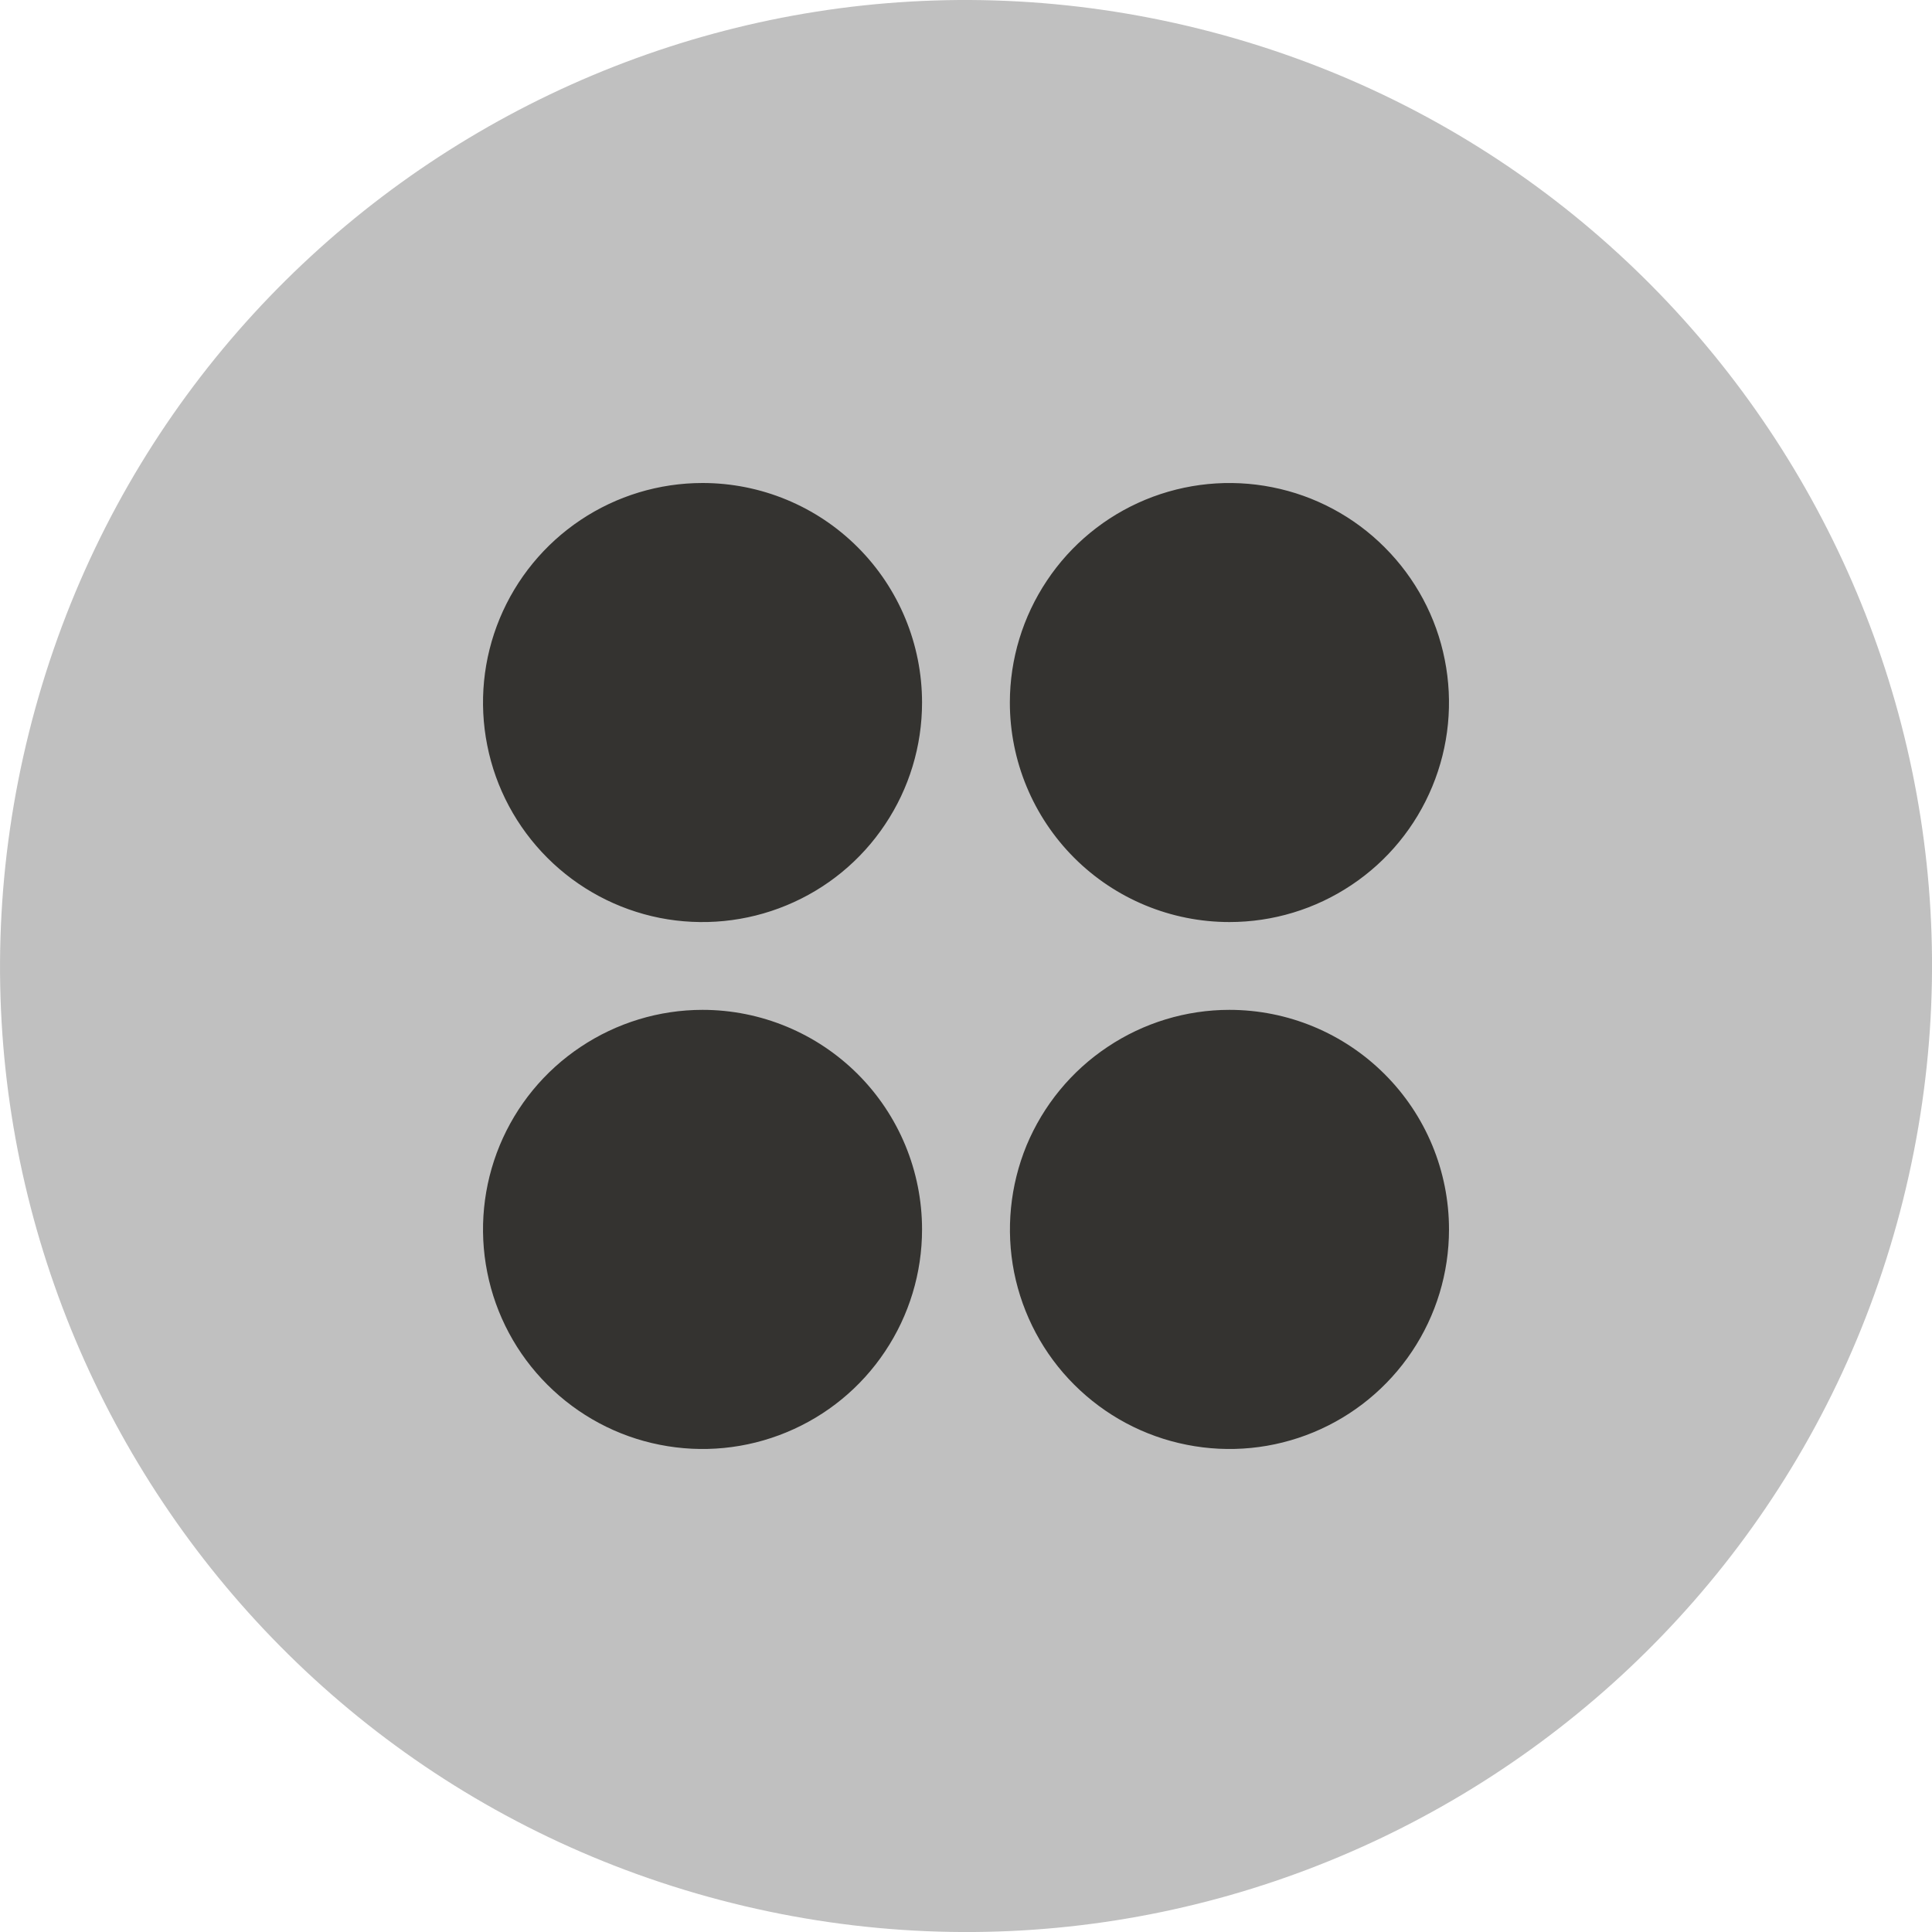<svg width="20" height="20" viewBox="0 0 20 20" fill="none" xmlns="http://www.w3.org/2000/svg">
<g clip-path="url(#clip0_512_627)">
<path d="M19.701 12.419C18.365 17.776 12.938 21.037 7.58 19.701C2.224 18.365 -1.037 12.939 0.3 7.582C1.635 2.224 7.061 -1.036 12.418 0.299C17.776 1.635 21.037 7.062 19.701 12.419Z" fill="#C0C0C0"/>
<path d="M9.545 7.273C9.545 7.722 9.412 8.162 9.162 8.535C8.913 8.909 8.558 9.2 8.142 9.372C7.727 9.544 7.27 9.589 6.829 9.502C6.388 9.414 5.984 9.198 5.666 8.88C5.348 8.562 5.131 8.157 5.044 7.716C4.956 7.275 5.001 6.818 5.173 6.403C5.345 5.988 5.636 5.633 6.01 5.383C6.384 5.133 6.823 5 7.273 5C7.875 5 8.454 5.239 8.88 5.666C9.306 6.092 9.545 6.67 9.545 7.273ZM12.727 9.545C13.177 9.545 13.616 9.412 13.99 9.162C14.364 8.913 14.655 8.558 14.827 8.142C14.999 7.727 15.044 7.27 14.956 6.829C14.869 6.388 14.652 5.984 14.334 5.666C14.017 5.348 13.611 5.131 13.171 5.044C12.73 4.956 12.273 5.001 11.857 5.173C11.442 5.345 11.087 5.636 10.838 6.01C10.588 6.384 10.454 6.823 10.454 7.273C10.454 7.875 10.694 8.454 11.12 8.88C11.546 9.306 12.124 9.545 12.727 9.545ZM7.273 10.454C6.823 10.454 6.384 10.588 6.01 10.838C5.636 11.087 5.345 11.442 5.173 11.857C5.001 12.273 4.956 12.73 5.044 13.171C5.131 13.611 5.348 14.017 5.666 14.334C5.984 14.652 6.388 14.869 6.829 14.956C7.27 15.044 7.727 14.999 8.142 14.827C8.558 14.655 8.913 14.364 9.162 13.99C9.412 13.616 9.545 13.177 9.545 12.727C9.545 12.124 9.306 11.546 8.88 11.12C8.454 10.694 7.875 10.454 7.273 10.454ZM12.727 10.454C12.278 10.454 11.838 10.588 11.465 10.838C11.091 11.087 10.8 11.442 10.627 11.857C10.456 12.273 10.411 12.73 10.498 13.171C10.586 13.611 10.802 14.017 11.12 14.334C11.438 14.652 11.843 14.869 12.284 14.956C12.725 15.044 13.182 14.999 13.597 14.827C14.012 14.655 14.367 14.364 14.617 13.99C14.867 13.616 15 13.177 15 12.727C15 12.124 14.761 11.546 14.334 11.12C13.908 10.694 13.33 10.454 12.727 10.454Z" fill="#343330"/>
</g>
<defs>
<clipPath id="clip0_512_627">
<rect width="20" height="20" fill="white"/>
</clipPath>
</defs>
</svg>

